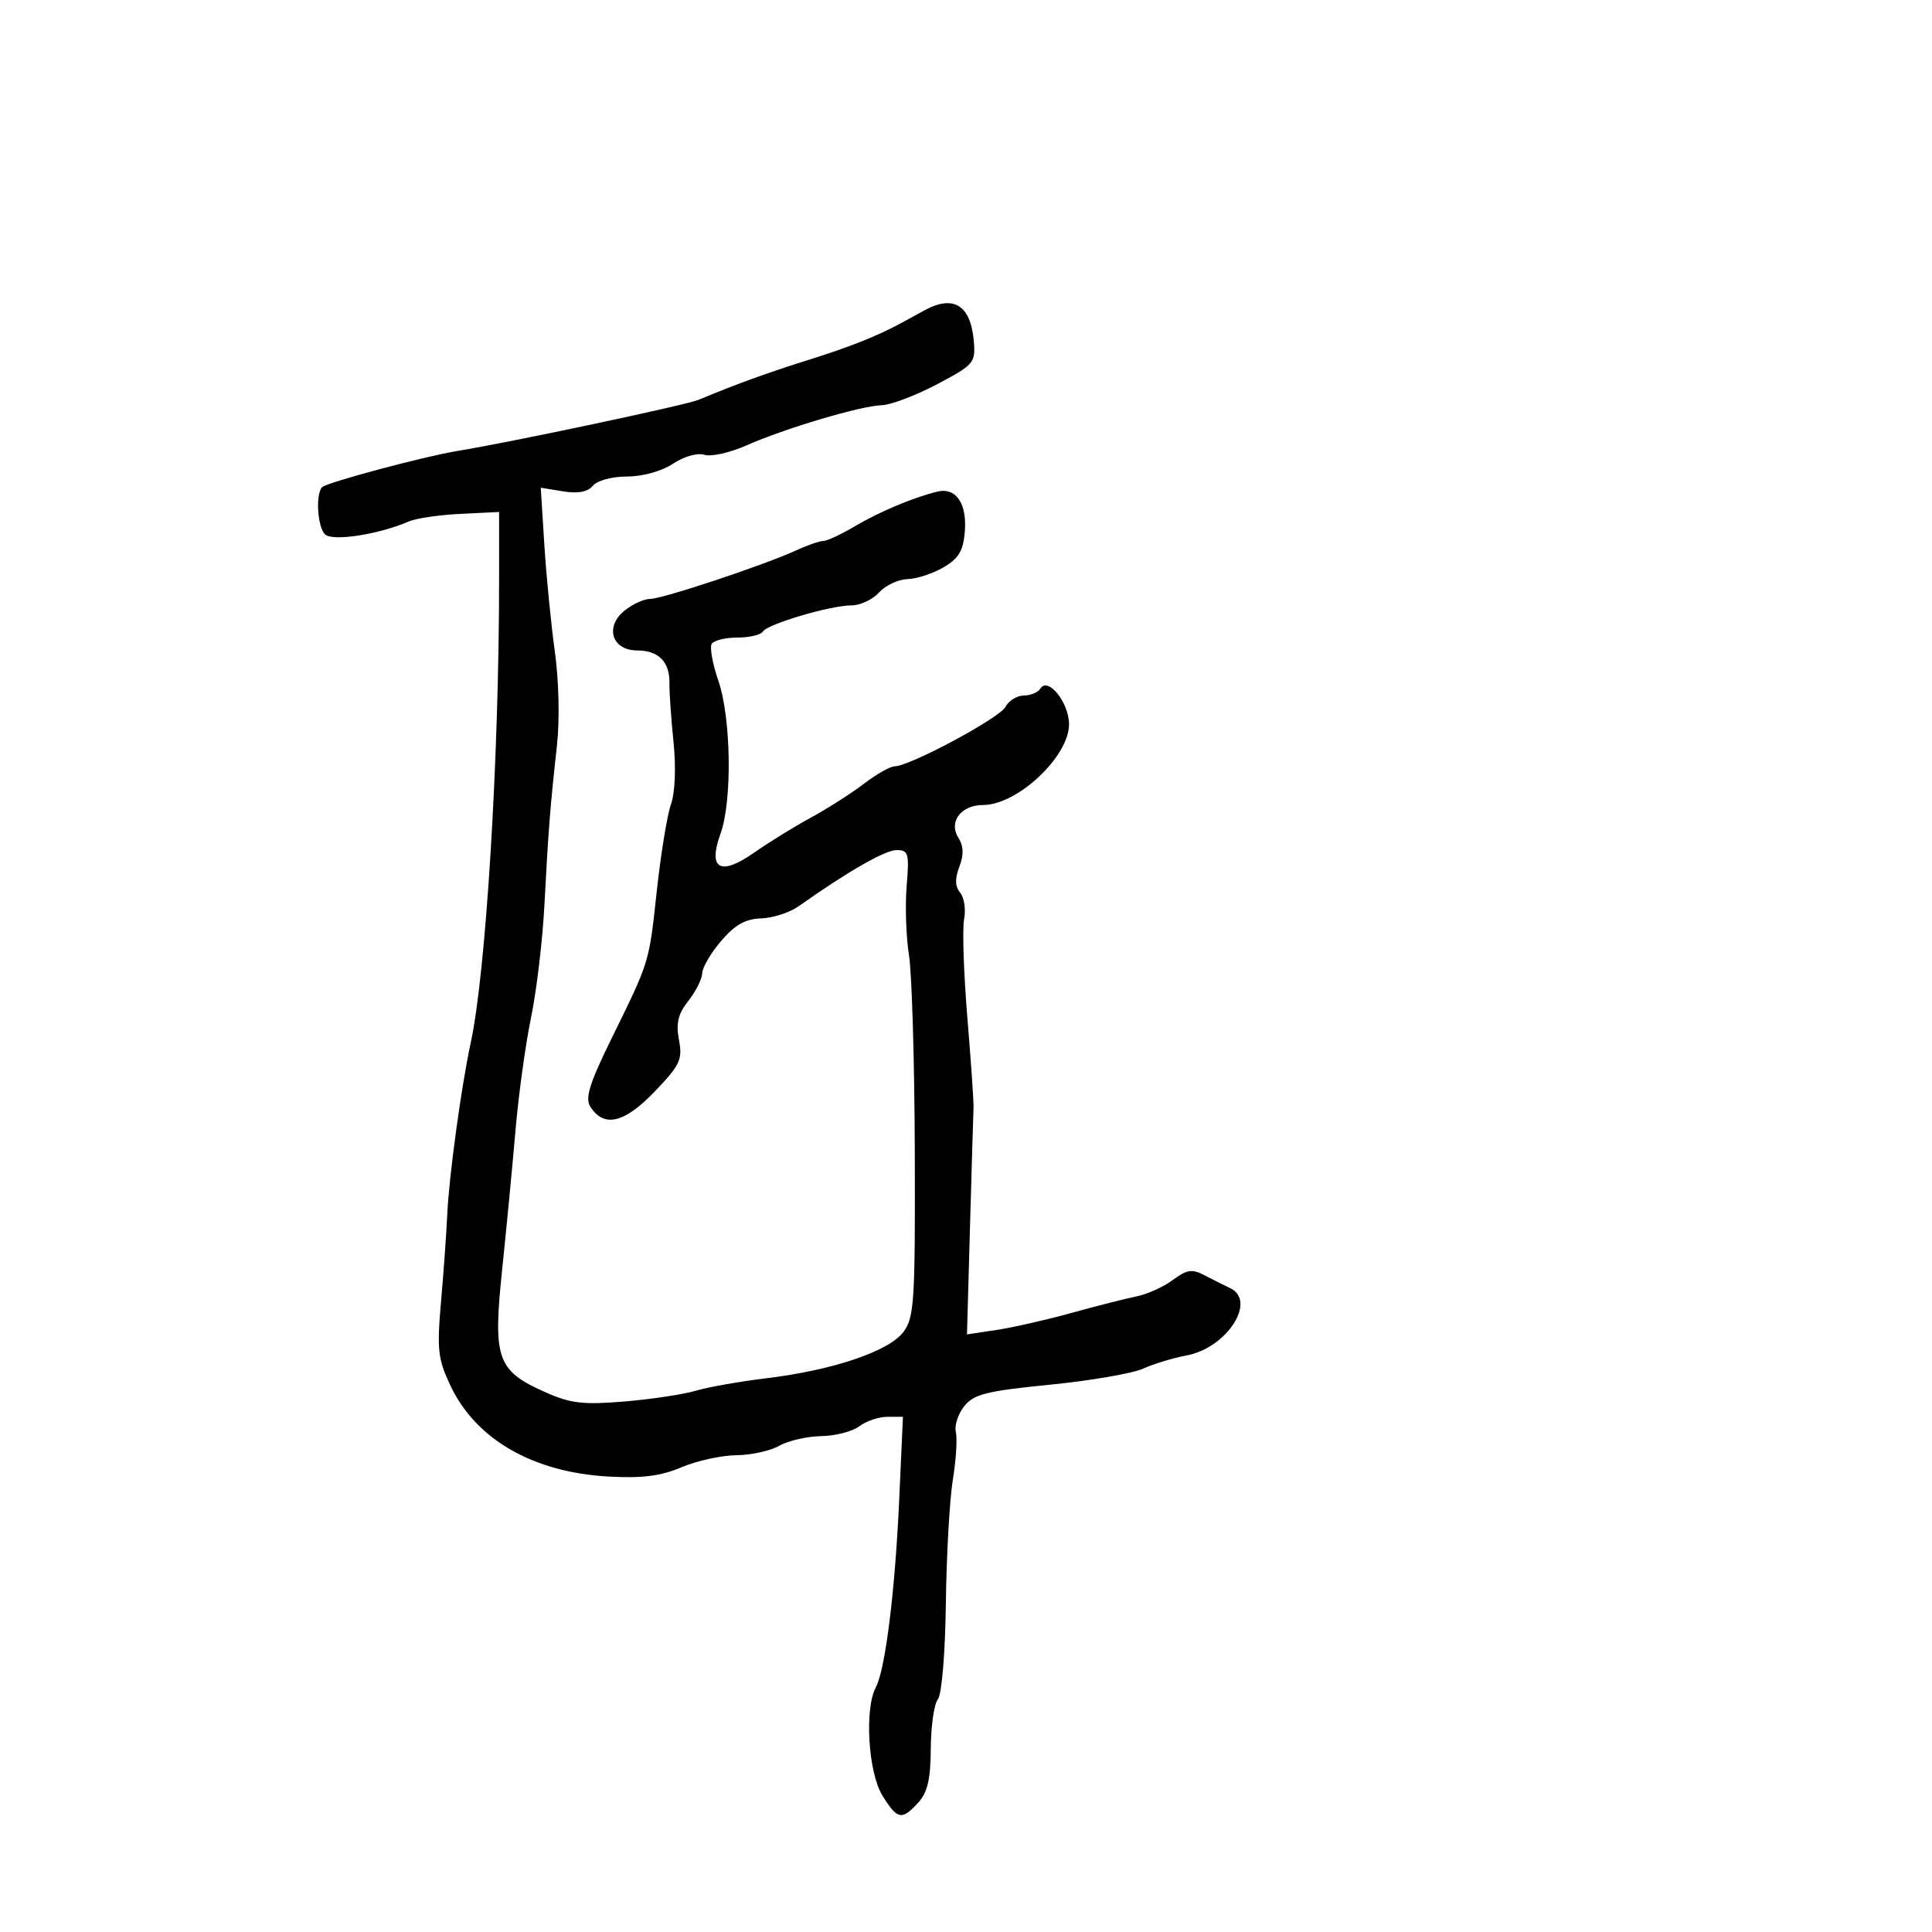 <svg xmlns="http://www.w3.org/2000/svg" width="300" height="300" viewBox="0 0 300 300" version="1.1">
	<path d="M 143.500 48.217 C 142.400 48.821, 140.825 49.682, 140 50.130 C 136.229 52.178, 131.968 53.874, 125.500 55.900 C 119.197 57.875, 114.321 59.646, 108.500 62.074 C 106.500 62.908, 79.491 68.638, 71 70.030 C 65.831 70.877, 50.753 74.914, 50.020 75.647 C 48.952 76.714, 49.311 82.013, 50.518 83.015 C 51.805 84.083, 58.919 82.957, 63.500 80.962 C 64.600 80.482, 68.200 79.957, 71.500 79.795 L 77.500 79.500 77.500 90 C 77.500 117.810, 75.460 151.039, 73.080 161.997 C 71.646 168.599, 69.711 182.751, 69.456 188.500 C 69.334 191.250, 68.901 197.325, 68.493 202 C 67.833 209.569, 67.990 211.006, 69.926 215.123 C 73.869 223.505, 82.764 228.629, 94.500 229.279 C 99.725 229.569, 102.599 229.202, 105.833 227.833 C 108.216 226.825, 112.041 225.984, 114.333 225.965 C 116.625 225.945, 119.625 225.286, 121 224.500 C 122.375 223.714, 125.300 223.041, 127.500 223.004 C 129.700 222.967, 132.374 222.276, 133.441 221.468 C 134.509 220.661, 136.468 220, 137.796 220 L 140.209 220 139.633 232.778 C 138.984 247.135, 137.477 259.240, 135.992 262.015 C 134.225 265.317, 134.812 275.180, 136.989 278.750 C 139.316 282.567, 140.043 282.715, 142.595 279.894 C 144.033 278.305, 144.508 276.250, 144.532 271.510 C 144.549 268.056, 145.043 264.616, 145.630 263.865 C 146.244 263.079, 146.772 256.738, 146.873 248.921 C 146.970 241.453, 147.457 232.834, 147.956 229.768 C 148.455 226.702, 148.666 223.363, 148.424 222.347 C 148.183 221.331, 148.776 219.524, 149.743 218.330 C 151.240 216.482, 153.203 215.992, 163 215.019 C 169.325 214.391, 175.850 213.268, 177.500 212.522 C 179.150 211.776, 182.190 210.853, 184.256 210.470 C 190.508 209.313, 195.230 201.992, 191 200.013 C 190.175 199.627, 188.428 198.750, 187.118 198.065 C 185.089 197.003, 184.348 197.106, 182.110 198.760 C 180.666 199.828, 178.138 200.971, 176.492 201.300 C 174.846 201.628, 170.307 202.782, 166.405 203.864 C 162.503 204.946, 157.250 206.140, 154.732 206.518 L 150.153 207.204 150.625 190.352 C 150.885 181.083, 151.131 172.825, 151.171 172 C 151.212 171.175, 150.779 164.875, 150.210 158 C 149.641 151.125, 149.414 144.260, 149.705 142.744 C 149.997 141.229, 149.723 139.371, 149.096 138.616 C 148.293 137.648, 148.255 136.460, 148.966 134.589 C 149.682 132.706, 149.633 131.385, 148.798 130.048 C 147.265 127.594, 149.249 125, 152.658 125 C 157.982 125, 166 117.473, 166 112.475 C 166 109.089, 162.724 105.020, 161.540 106.935 C 161.178 107.521, 160.024 108, 158.976 108 C 157.928 108, 156.644 108.797, 156.122 109.771 C 155.186 111.521, 141.221 119, 138.891 119 C 138.230 119, 136.091 120.219, 134.137 121.709 C 132.184 123.199, 128.482 125.561, 125.911 126.959 C 123.341 128.357, 119.366 130.809, 117.078 132.410 C 111.828 136.083, 109.886 134.970, 111.887 129.435 C 113.716 124.379, 113.533 111.474, 111.552 105.730 C 110.647 103.106, 110.179 100.519, 110.512 99.980 C 110.846 99.441, 112.640 99, 114.500 99 C 116.360 99, 118.142 98.580, 118.459 98.066 C 119.186 96.890, 128.989 94, 132.249 94 C 133.592 94, 135.505 93.100, 136.500 92 C 137.495 90.900, 139.478 89.967, 140.905 89.927 C 142.332 89.887, 144.850 89.066, 146.500 88.103 C 148.851 86.730, 149.568 85.541, 149.815 82.606 C 150.185 78.189, 148.454 75.638, 145.561 76.338 C 141.834 77.241, 136.547 79.463, 132.685 81.750 C 130.595 82.987, 128.417 84, 127.844 84 C 127.271 84, 125.384 84.653, 123.651 85.452 C 118.696 87.736, 102.864 93, 100.951 93 C 100 93, 98.215 93.815, 96.984 94.812 C 93.862 97.340, 95.022 101, 98.945 101 C 102.266 101, 104.022 102.790, 103.950 106.104 C 103.921 107.422, 104.204 111.496, 104.578 115.159 C 104.988 119.163, 104.833 123.041, 104.189 124.887 C 103.601 126.576, 102.615 132.579, 102 138.229 C 100.752 149.678, 100.928 149.105, 94.930 161.320 C 91.557 168.188, 90.832 170.512, 91.652 171.820 C 93.742 175.157, 96.938 174.422, 101.628 169.528 C 105.612 165.370, 106.004 164.540, 105.431 161.486 C 104.942 158.875, 105.284 157.455, 106.896 155.405 C 108.053 153.934, 109.018 152.003, 109.041 151.115 C 109.063 150.227, 110.387 147.973, 111.983 146.107 C 114.130 143.596, 115.744 142.687, 118.192 142.607 C 120.011 142.548, 122.625 141.703, 124 140.730 C 131.617 135.337, 137.436 132, 139.224 132 C 141.069 132, 141.207 132.493, 140.785 137.576 C 140.531 140.643, 140.694 145.481, 141.147 148.326 C 141.601 151.172, 142.007 164.942, 142.049 178.927 C 142.119 202.125, 141.965 204.570, 140.287 206.817 C 138.042 209.825, 129.361 212.760, 119 214.015 C 114.875 214.515, 109.935 215.389, 108.022 215.957 C 106.109 216.526, 101.129 217.276, 96.956 217.624 C 90.586 218.155, 88.631 217.930, 84.769 216.222 C 77.170 212.861, 76.523 211.054, 77.966 197.228 C 78.639 190.778, 79.576 181, 80.048 175.500 C 80.520 170, 81.606 162.125, 82.462 158 C 83.317 153.875, 84.252 146, 84.539 140.500 C 85.138 129.013, 85.443 125.136, 86.487 115.728 C 86.921 111.811, 86.784 105.698, 86.162 101.228 C 85.570 96.978, 84.834 89.502, 84.527 84.617 L 83.968 75.733 87.422 76.294 C 89.761 76.673, 91.258 76.393, 92.061 75.427 C 92.734 74.615, 95.024 73.997, 97.372 73.993 C 99.799 73.990, 102.736 73.171, 104.500 72.007 C 106.226 70.868, 108.299 70.280, 109.382 70.623 C 110.417 70.950, 113.342 70.298, 115.882 69.174 C 121.896 66.512, 133.634 63.022, 136.918 62.920 C 138.338 62.876, 142.200 61.413, 145.500 59.670 C 151.205 56.656, 151.486 56.331, 151.222 53.068 C 150.760 47.376, 148.087 45.696, 143.500 48.217" stroke="none" fill="black" fill-rule="evenodd"/>
</svg>